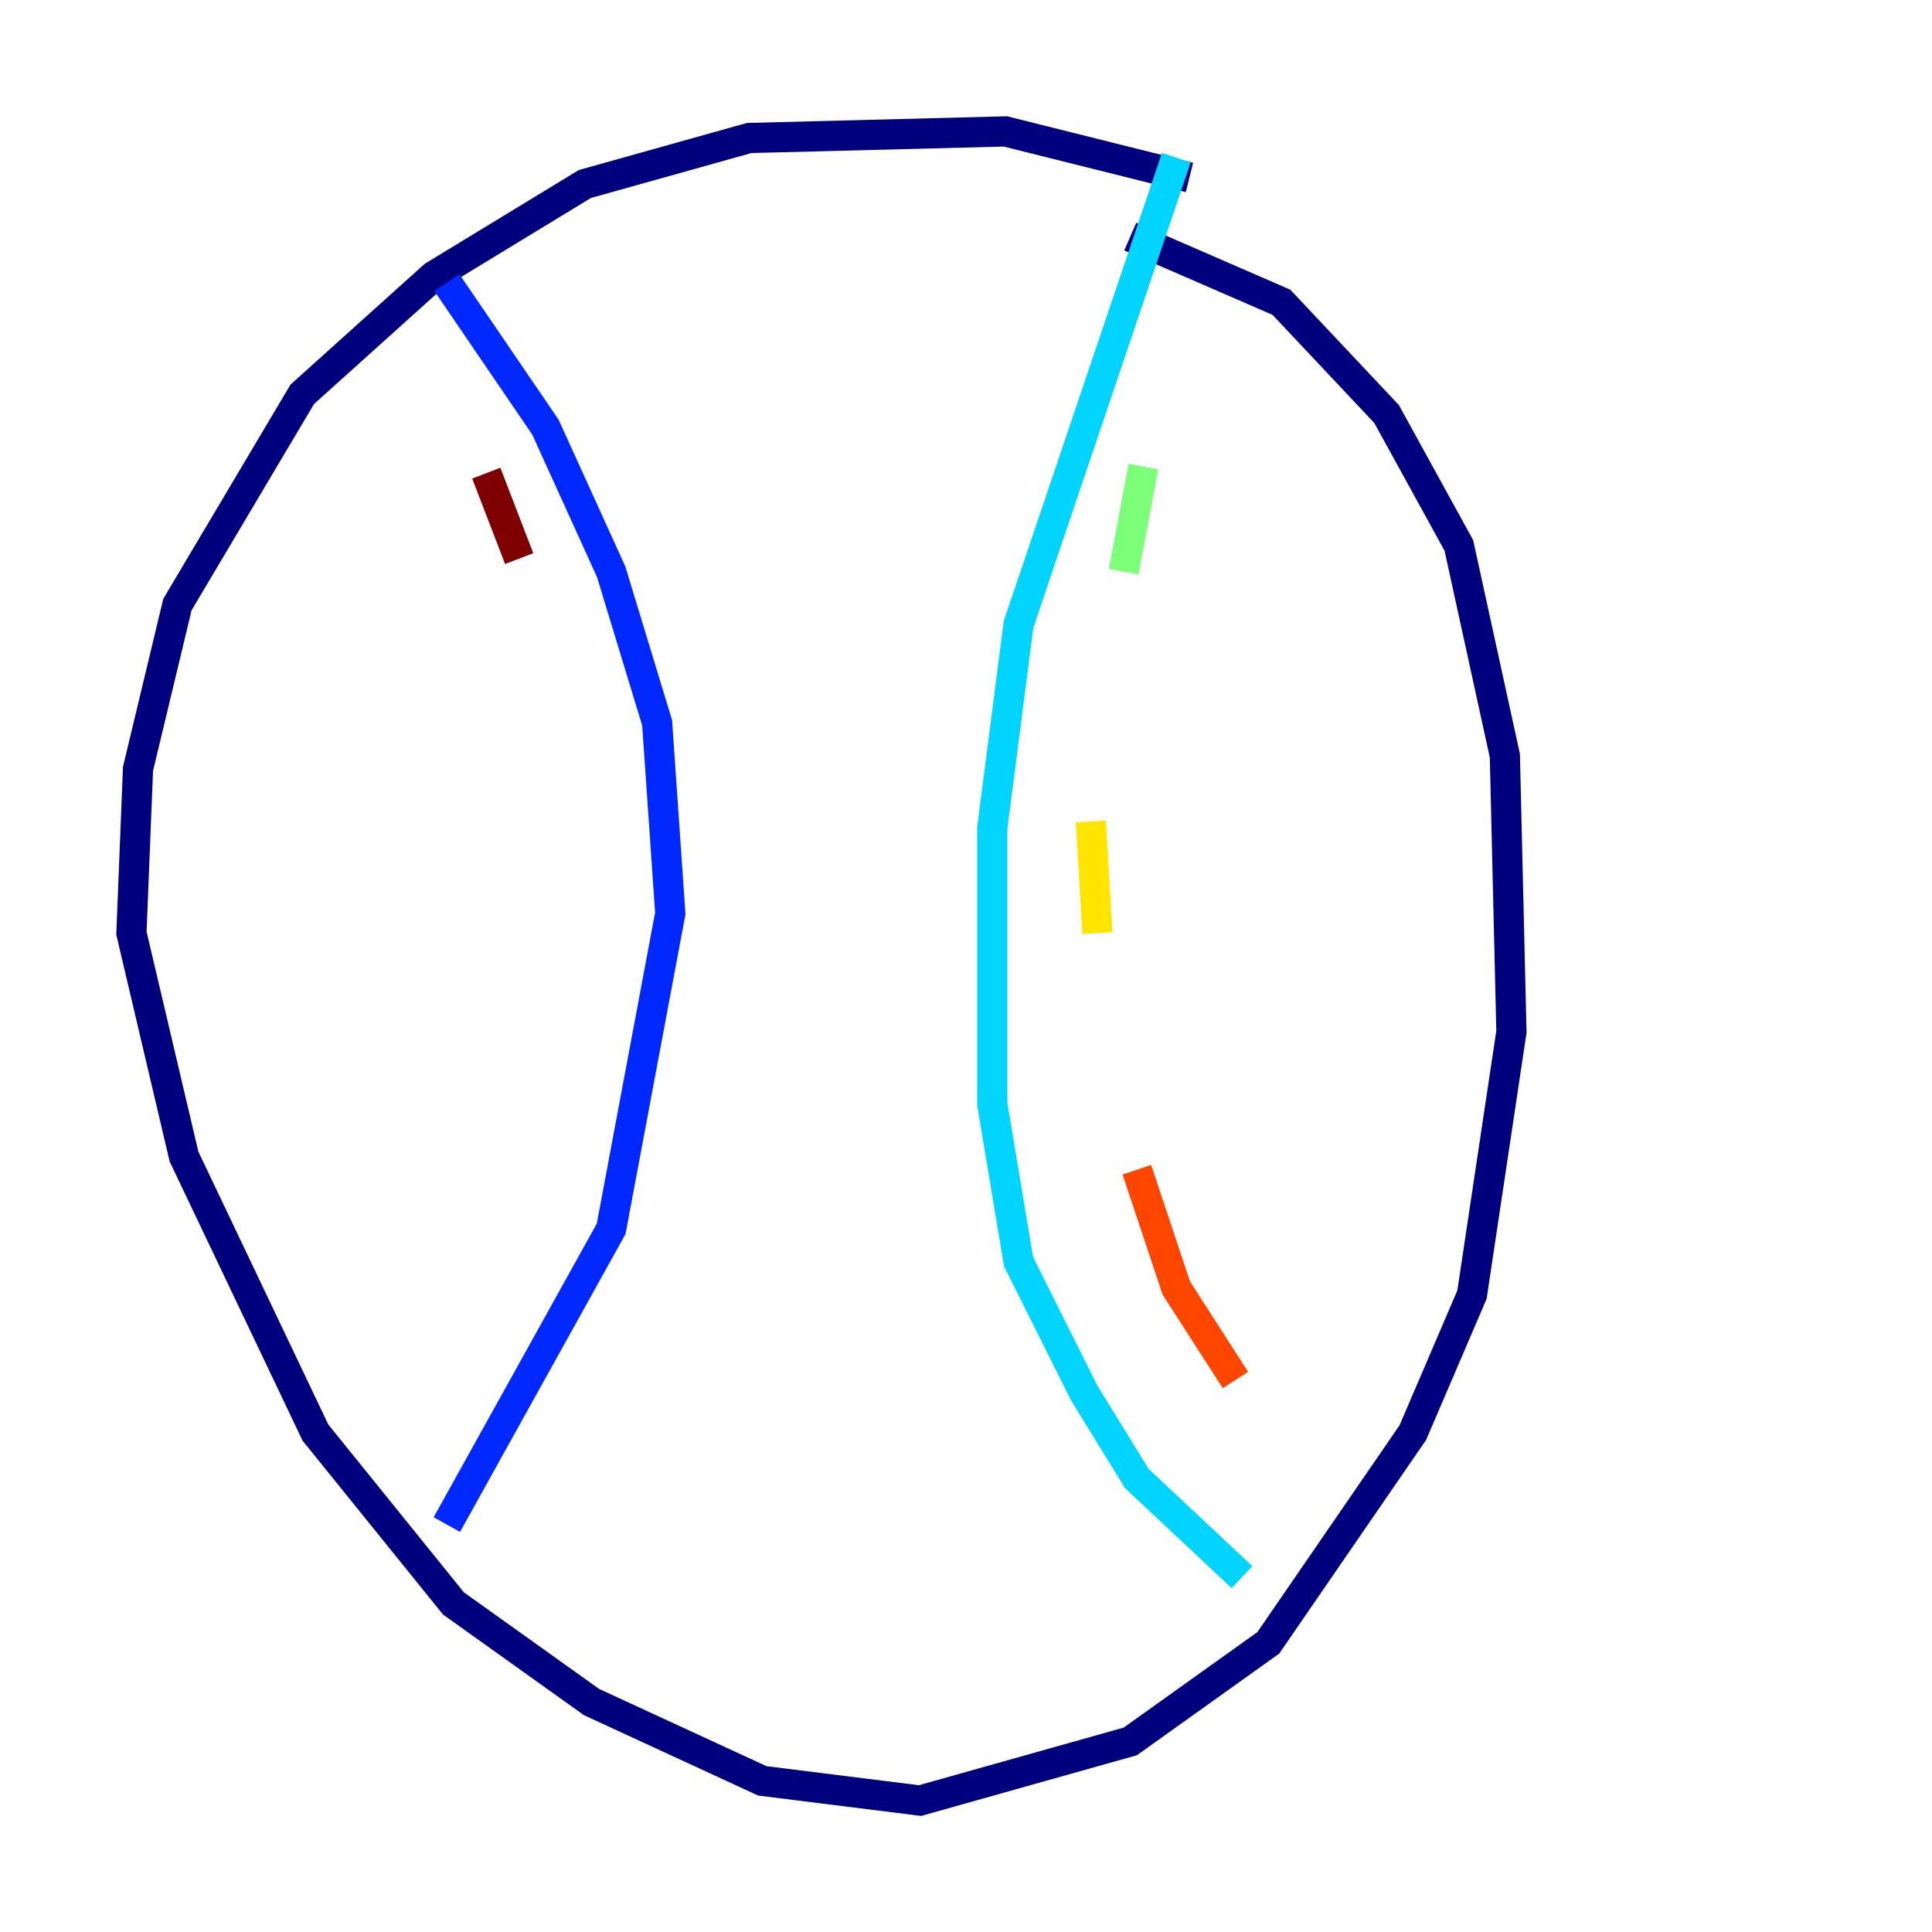 <?xml version="1.0" encoding="utf-8" ?>
<svg baseProfile="tiny" height="128" version="1.2" viewBox="0,0,128,128" width="128" xmlns="http://www.w3.org/2000/svg" xmlns:ev="http://www.w3.org/2001/xml-events" xmlns:xlink="http://www.w3.org/1999/xlink"><defs /><polyline fill="none" points="78.803,11.755 66.612,8.707 49.633,9.143 38.748,12.191 28.735,18.286 20.027,26.122 11.755,40.054 9.143,50.939 8.707,61.823 12.191,76.626 20.898,94.912 30.041,106.231 39.184,112.762 50.503,117.986 60.952,119.293 74.884,115.374 84.027,108.844 93.605,94.912 97.524,85.769 100.136,68.354 99.701,50.068 96.653,36.136 91.864,27.429 84.898,20.027 74.884,15.674" stroke="#00007f" stroke-width="2" /><polyline fill="none" points="29.605,18.721 36.136,28.299 40.49,37.878 43.537,47.891 44.408,60.517 40.49,81.415 29.605,101.007" stroke="#0028ff" stroke-width="2" /><polyline fill="none" points="77.932,10.449 67.483,41.361 65.742,54.857 65.742,73.143 67.483,83.592 71.837,92.299 75.32,97.959 82.286,104.49" stroke="#00d4ff" stroke-width="2" /><polyline fill="none" points="75.755,30.912 74.449,37.878" stroke="#7cff79" stroke-width="2" /><polyline fill="none" points="72.272,54.422 72.707,61.823" stroke="#ffe500" stroke-width="2" /><polyline fill="none" points="75.32,77.497 77.932,85.333 81.85,91.429" stroke="#ff4600" stroke-width="2" /><polyline fill="none" points="32.218,31.347 34.395,37.007" stroke="#7f0000" stroke-width="2" /></svg>